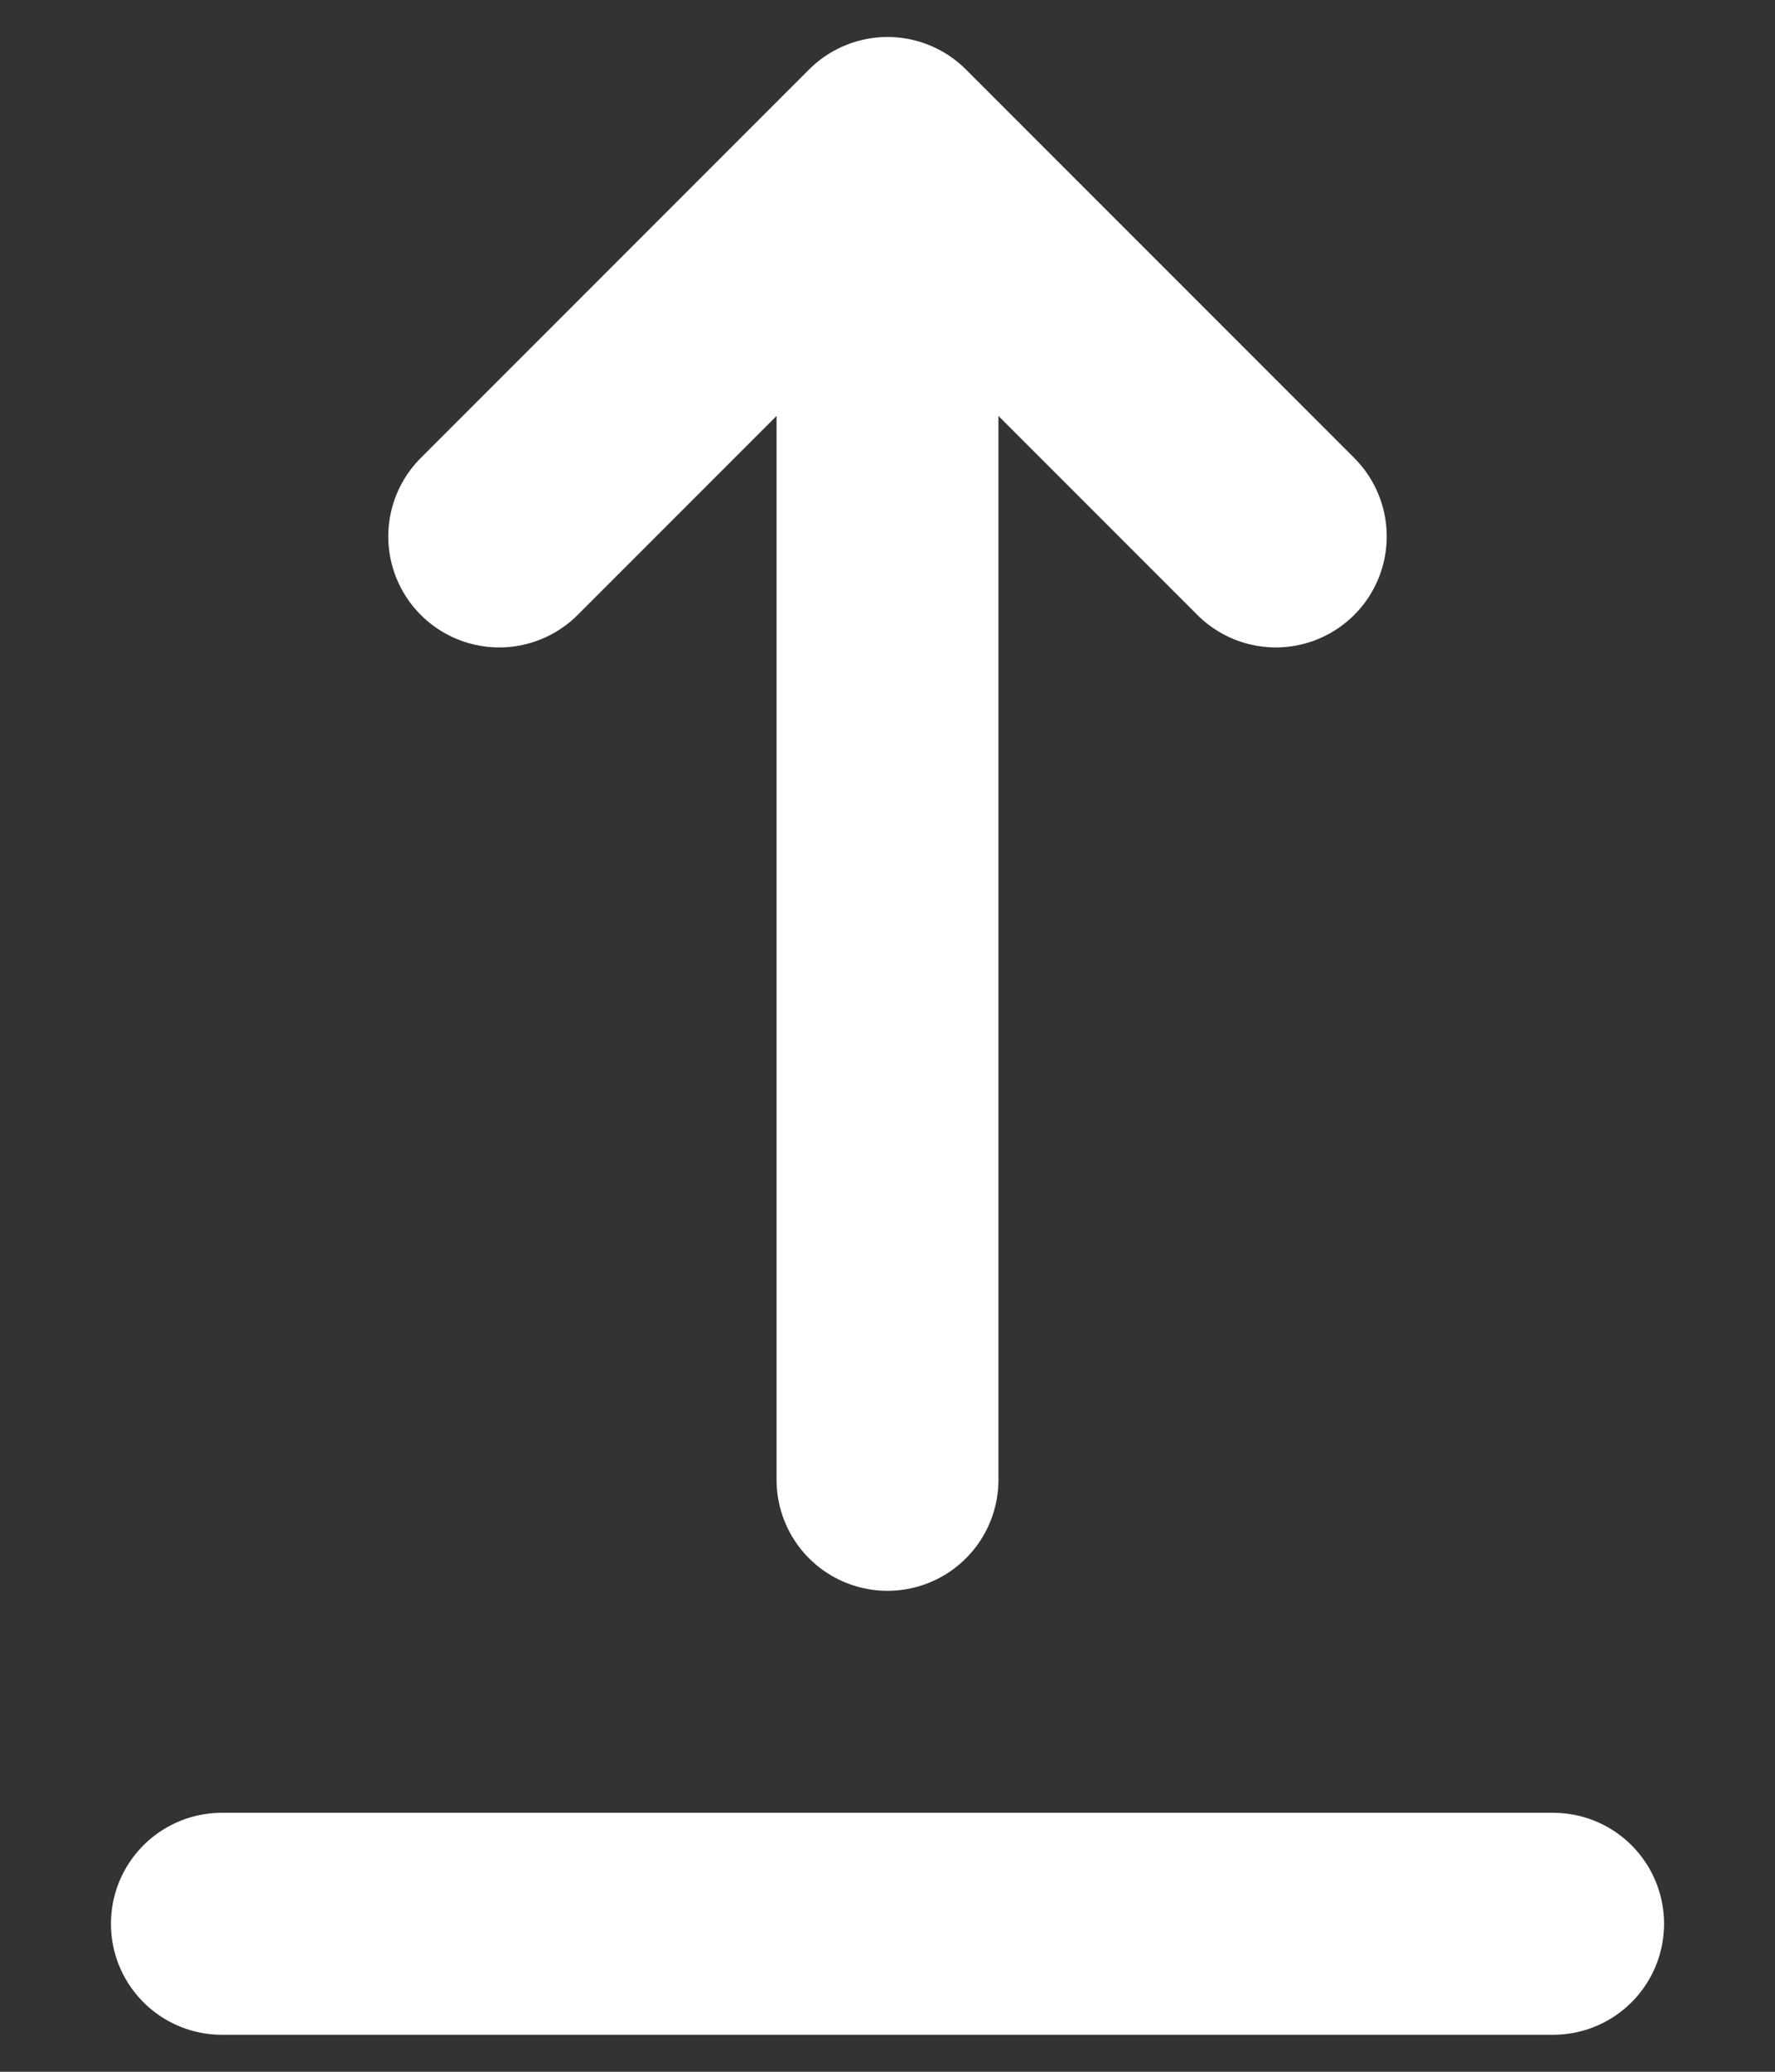 <svg width="12" height="14" viewBox="0 0 12 14" fill="none" xmlns="http://www.w3.org/2000/svg">
<rect x="0" y="0" width="12" height="14" fill="#333333" stroke="none"/>
<path d="M1.5 13H10.5M6 10V1M6 1L8.625 3.625M6 1L3.375 3.625" stroke="white" stroke-width="1.5" stroke-linecap="round" stroke-linejoin="round"/>
</svg>
